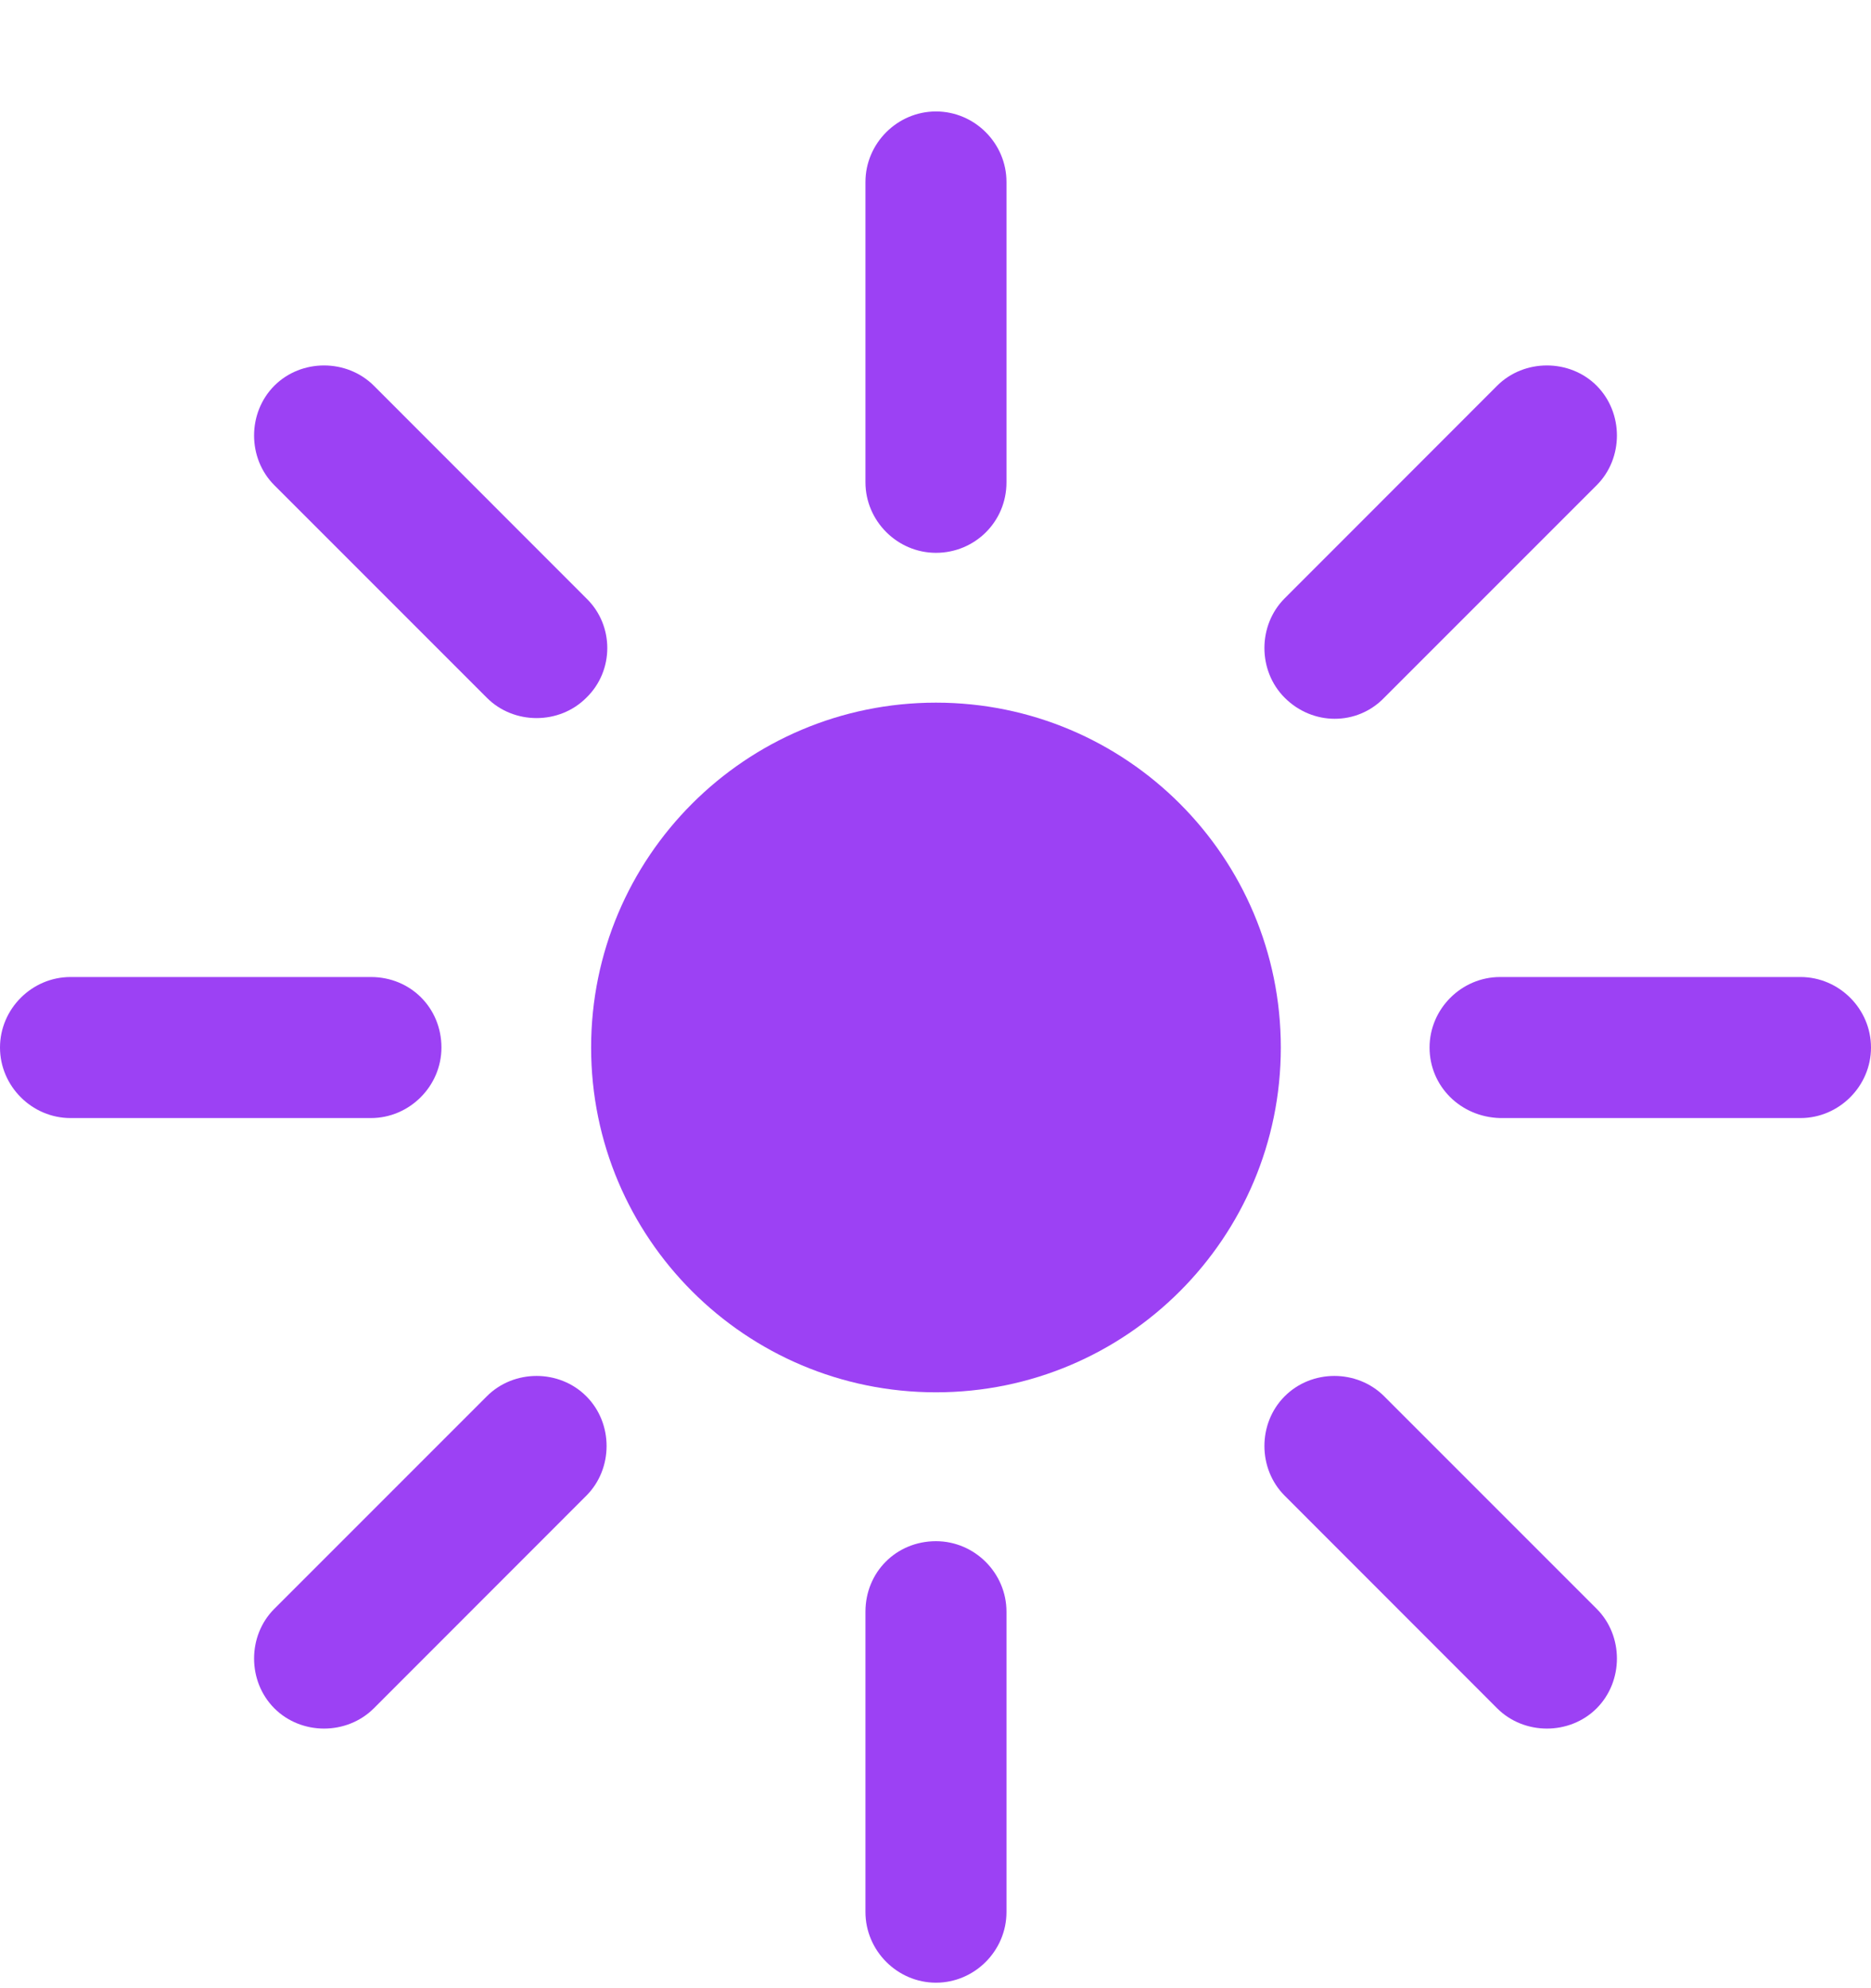 <svg width="16" height="17" viewBox="0 0 16 17" fill="none" xmlns="http://www.w3.org/2000/svg">
<path d="M8.004 11.905C9.633 11.905 10.953 10.585 10.953 8.957C10.953 7.328 9.633 6.008 8.004 6.008C6.375 6.008 5.055 7.328 5.055 8.957C5.055 10.585 6.375 11.905 8.004 11.905Z" fill="#9C41F4"/>
<path d="M8.004 4.727C7.674 4.727 7.401 4.455 7.401 4.124V1.556C7.401 1.225 7.674 0.953 8.004 0.953C8.335 0.953 8.607 1.225 8.607 1.556V4.124C8.607 4.463 8.335 4.727 8.004 4.727Z" fill="#9C41F4"/>
<path d="M5.014 5.966C4.783 6.198 4.394 6.198 4.163 5.966L2.346 4.149C2.115 3.918 2.115 3.53 2.346 3.298C2.577 3.067 2.965 3.067 3.197 3.298L5.014 5.116C5.253 5.347 5.253 5.735 5.014 5.966Z" fill="#9C41F4"/>
<path d="M3.775 8.957C3.775 9.287 3.502 9.56 3.172 9.56H0.603C0.273 9.56 0 9.287 0 8.957C0 8.626 0.273 8.354 0.603 8.354H3.172C3.511 8.354 3.775 8.618 3.775 8.957Z" fill="#9C41F4"/>
<path d="M5.014 11.939C5.245 12.17 5.245 12.558 5.014 12.789L3.197 14.607C2.965 14.838 2.577 14.838 2.346 14.607C2.115 14.375 2.115 13.987 2.346 13.756L4.163 11.939C4.394 11.707 4.783 11.707 5.014 11.939Z" fill="#9C41F4"/>
<path d="M8.004 13.178C8.335 13.178 8.607 13.45 8.607 13.781V16.349C8.607 16.68 8.335 16.953 8.004 16.953C7.674 16.953 7.401 16.68 7.401 16.349V13.781C7.401 13.442 7.665 13.178 8.004 13.178Z" fill="#9C41F4"/>
<path d="M10.986 11.939C11.217 11.707 11.605 11.707 11.837 11.939L13.654 13.756C13.885 13.987 13.885 14.375 13.654 14.607C13.423 14.838 13.034 14.838 12.803 14.607L10.986 12.789C10.755 12.558 10.755 12.17 10.986 11.939Z" fill="#9C41F4"/>
<path d="M12.225 8.957C12.225 8.626 12.498 8.354 12.828 8.354H15.397C15.727 8.354 16 8.626 16 8.957C16 9.287 15.727 9.56 15.397 9.56H12.828C12.489 9.551 12.225 9.287 12.225 8.957Z" fill="#9C41F4"/>
<path d="M10.986 5.966C10.755 5.735 10.755 5.347 10.986 5.116L12.803 3.298C13.034 3.067 13.423 3.067 13.654 3.298C13.885 3.53 13.885 3.918 13.654 4.149L11.837 5.966C11.605 6.206 11.226 6.206 10.986 5.966Z" fill="#9C41F4"/>
</svg>
